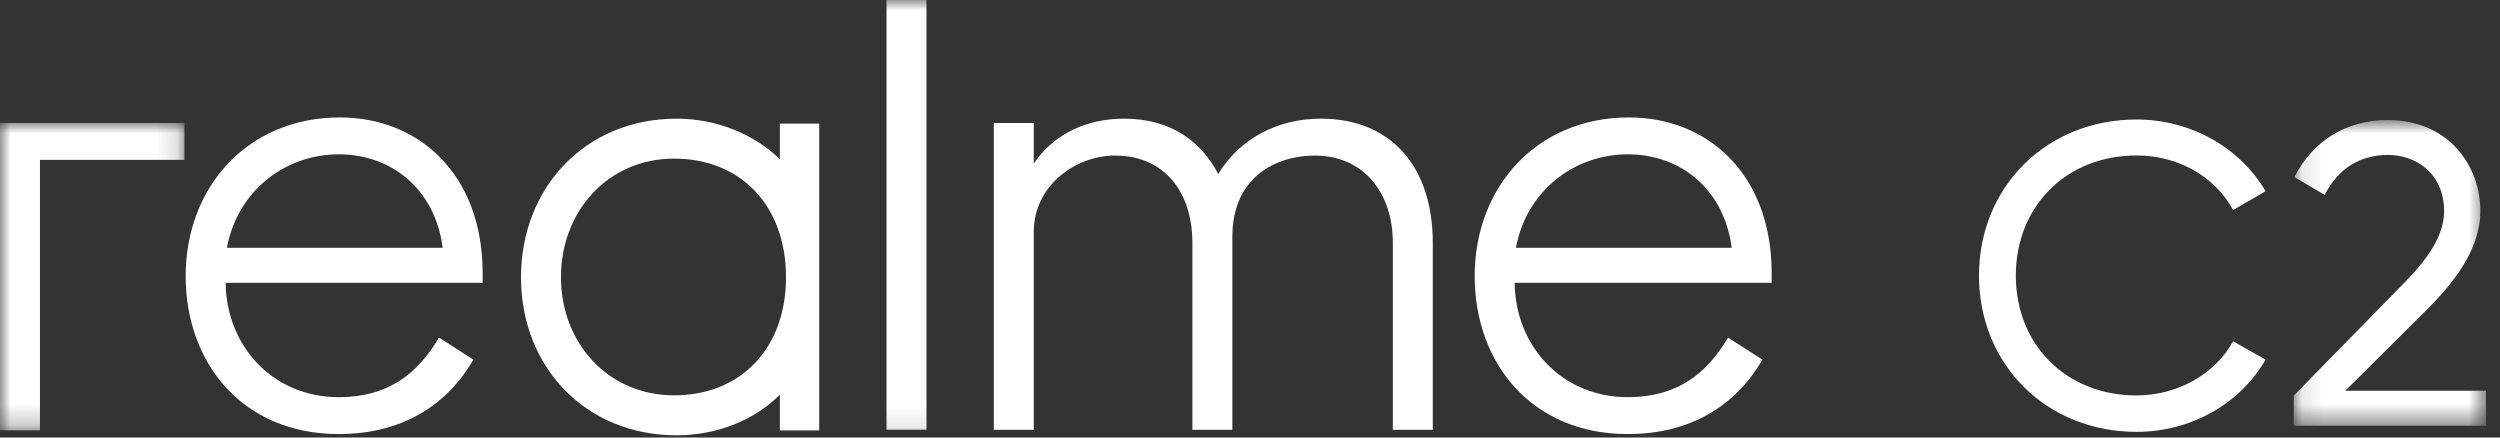 <?xml version="1.0" encoding="UTF-8"?>
<svg width="120px" height="21px" viewBox="0 0 120 21" version="1.1" xmlns="http://www.w3.org/2000/svg" xmlns:xlink="http://www.w3.org/1999/xlink">
    <rect x="0" y="0" width="120" height="21" fill="#333333" stroke="none"/>
    <!-- Generator: Sketch 53.2 (72643) - https://sketchapp.com -->
    <title>Group 19</title>
    <desc>Created with Sketch.</desc>
    <defs>
        <polygon id="path-1" points="0.1 0.867 9.328 0.867 9.328 15.539 0.1 15.539"></polygon>
        <polygon id="path-3" points="0 0.008 8.854 0.008 8.854 14.763 0 14.763"></polygon>
        <polygon id="path-5" points="0 20.894 119.328 20.894 119.328 0 0 0"></polygon>
    </defs>
    <g id="Page-1" stroke="none" stroke-width="1" fill="none" fill-rule="evenodd">
        <g id="Group-19">
            <path d="M107.19,10.083 L108.748,9.179 C107.498,7.053 105.131,5.736 102.551,5.736 C98.242,5.736 94.992,8.958 94.992,13.232 C94.992,17.506 98.242,20.729 102.551,20.729 C105.145,20.729 107.512,19.403 108.748,17.265 L107.19,16.38 C106.323,17.962 104.511,18.981 102.551,18.981 C99.196,18.981 96.76,16.563 96.76,13.232 C96.76,9.889 99.196,7.462 102.551,7.462 C104.545,7.462 106.316,8.465 107.19,10.083" id="Fill-1" fill="#FFFFFF"></path>
            <g id="Group-5" transform="translate(110, 4.894)">
                <mask id="mask-2" fill="white">
                    <use xlink:href="#path-1"></use>
                </mask>
                <g id="Clip-4"></g>
                <path d="M6.48,9.977 C7.679,8.777 9.057,7.152 9.057,5.229 C9.057,3.062 7.529,0.867 4.61,0.867 C2.636,0.867 1.009,1.863 0.131,3.606 L1.585,4.463 C2.218,3.207 3.269,2.543 4.63,2.543 C5.924,2.543 7.317,3.39 7.317,5.25 C7.317,6.593 6.258,7.832 5.222,8.867 L0.1,14.095 L0.1,15.539 L9.329,15.539 L9.329,13.861 L2.574,13.861 L6.48,9.977 Z" id="Fill-3" fill="#FFFFFF" mask="url(#mask-2)"></path>
            </g>
            <path d="M10.89,11.893 C11.421,9.089 13.752,7.407 16.261,7.407 C18.828,7.407 20.894,9.119 21.248,11.893 L10.89,11.893 Z M16.32,5.637 C11.864,5.637 8.912,9.001 8.912,13.25 C8.912,17.441 11.657,20.835 16.261,20.835 C19.301,20.835 21.455,19.448 22.724,17.264 L21.071,16.202 C20.068,17.914 18.651,19.064 16.261,19.064 C13.074,19.064 10.86,16.585 10.831,13.575 L23.167,13.575 L23.167,13.044 C23.137,8.351 20.098,5.637 16.32,5.637 L16.32,5.637 Z" id="Fill-6" fill="#FFFFFF"></path>
            <g id="Group-10" transform="translate(0, 5.894)">
                <mask id="mask-4" fill="white">
                    <use xlink:href="#path-3"></use>
                </mask>
                <g id="Clip-9"></g>
                <polygon id="Fill-8" fill="#FFFFFF" mask="url(#mask-4)" points="-0 0.008 -0 14.763 1.918 14.763 1.918 1.779 8.854 1.779 8.854 0.008"></polygon>
            </g>
            <path d="M72.762,11.893 C73.293,9.089 75.625,7.407 78.134,7.407 C80.701,7.407 82.767,9.119 83.121,11.893 L72.762,11.893 Z M85.039,13.044 C85.01,8.351 81.97,5.637 78.193,5.637 C73.737,5.637 70.785,9.001 70.785,13.25 C70.785,17.441 73.53,20.835 78.134,20.835 C81.173,20.835 83.327,19.448 84.597,17.264 L82.944,16.202 C81.941,17.914 80.524,19.064 78.134,19.064 C74.947,19.064 72.733,16.585 72.703,13.575 L85.039,13.575 L85.039,13.044 Z" id="Fill-11" fill="#FFFFFF"></path>
            <path d="M63.403,5.696 C61.367,5.696 59.537,6.611 58.474,8.352 C57.677,6.817 56.232,5.696 53.96,5.696 C52.218,5.696 50.625,6.375 49.621,7.85 L49.621,5.903 L47.703,5.903 L47.703,20.629 L49.621,20.629 L49.621,11.126 C49.621,8.912 51.628,7.467 53.516,7.467 C55.936,7.467 57.235,9.267 57.235,11.657 L57.235,20.629 L59.153,20.629 L59.153,11.362 C59.153,8.499 61.249,7.467 63.108,7.467 C65.468,7.467 66.856,9.267 66.856,11.657 L66.856,20.629 L68.774,20.629 L68.774,11.657 C68.774,8.027 66.797,5.696 63.403,5.696" id="Fill-13" fill="#FFFFFF"></path>
            <path d="M32.357,18.976 C29.169,18.976 26.926,16.438 26.926,13.31 C26.926,10.152 29.169,7.614 32.357,7.614 C35.545,7.614 37.728,9.857 37.728,13.31 C37.728,16.733 35.545,18.976 32.357,18.976 L32.357,18.976 Z M37.433,7.644 C36.193,6.434 34.393,5.696 32.475,5.696 C28.107,5.696 25.008,9.001 25.008,13.31 C25.008,17.619 28.107,20.894 32.475,20.894 C34.393,20.894 36.193,20.186 37.433,18.947 L37.433,20.658 L39.322,20.658 L39.322,5.932 L37.433,5.932 L37.433,7.644 Z" id="Fill-15" fill="#FFFFFF"></path>
            <mask id="mask-6" fill="white">
                <use xlink:href="#path-5"></use>
            </mask>
            <g id="Clip-18"></g>
            <polygon id="Fill-17" fill="#FFFFFF" mask="url(#mask-6)" points="42.553 20.628 44.471 20.628 44.471 0 42.553 0"></polygon>
        </g>
    </g>
</svg>
